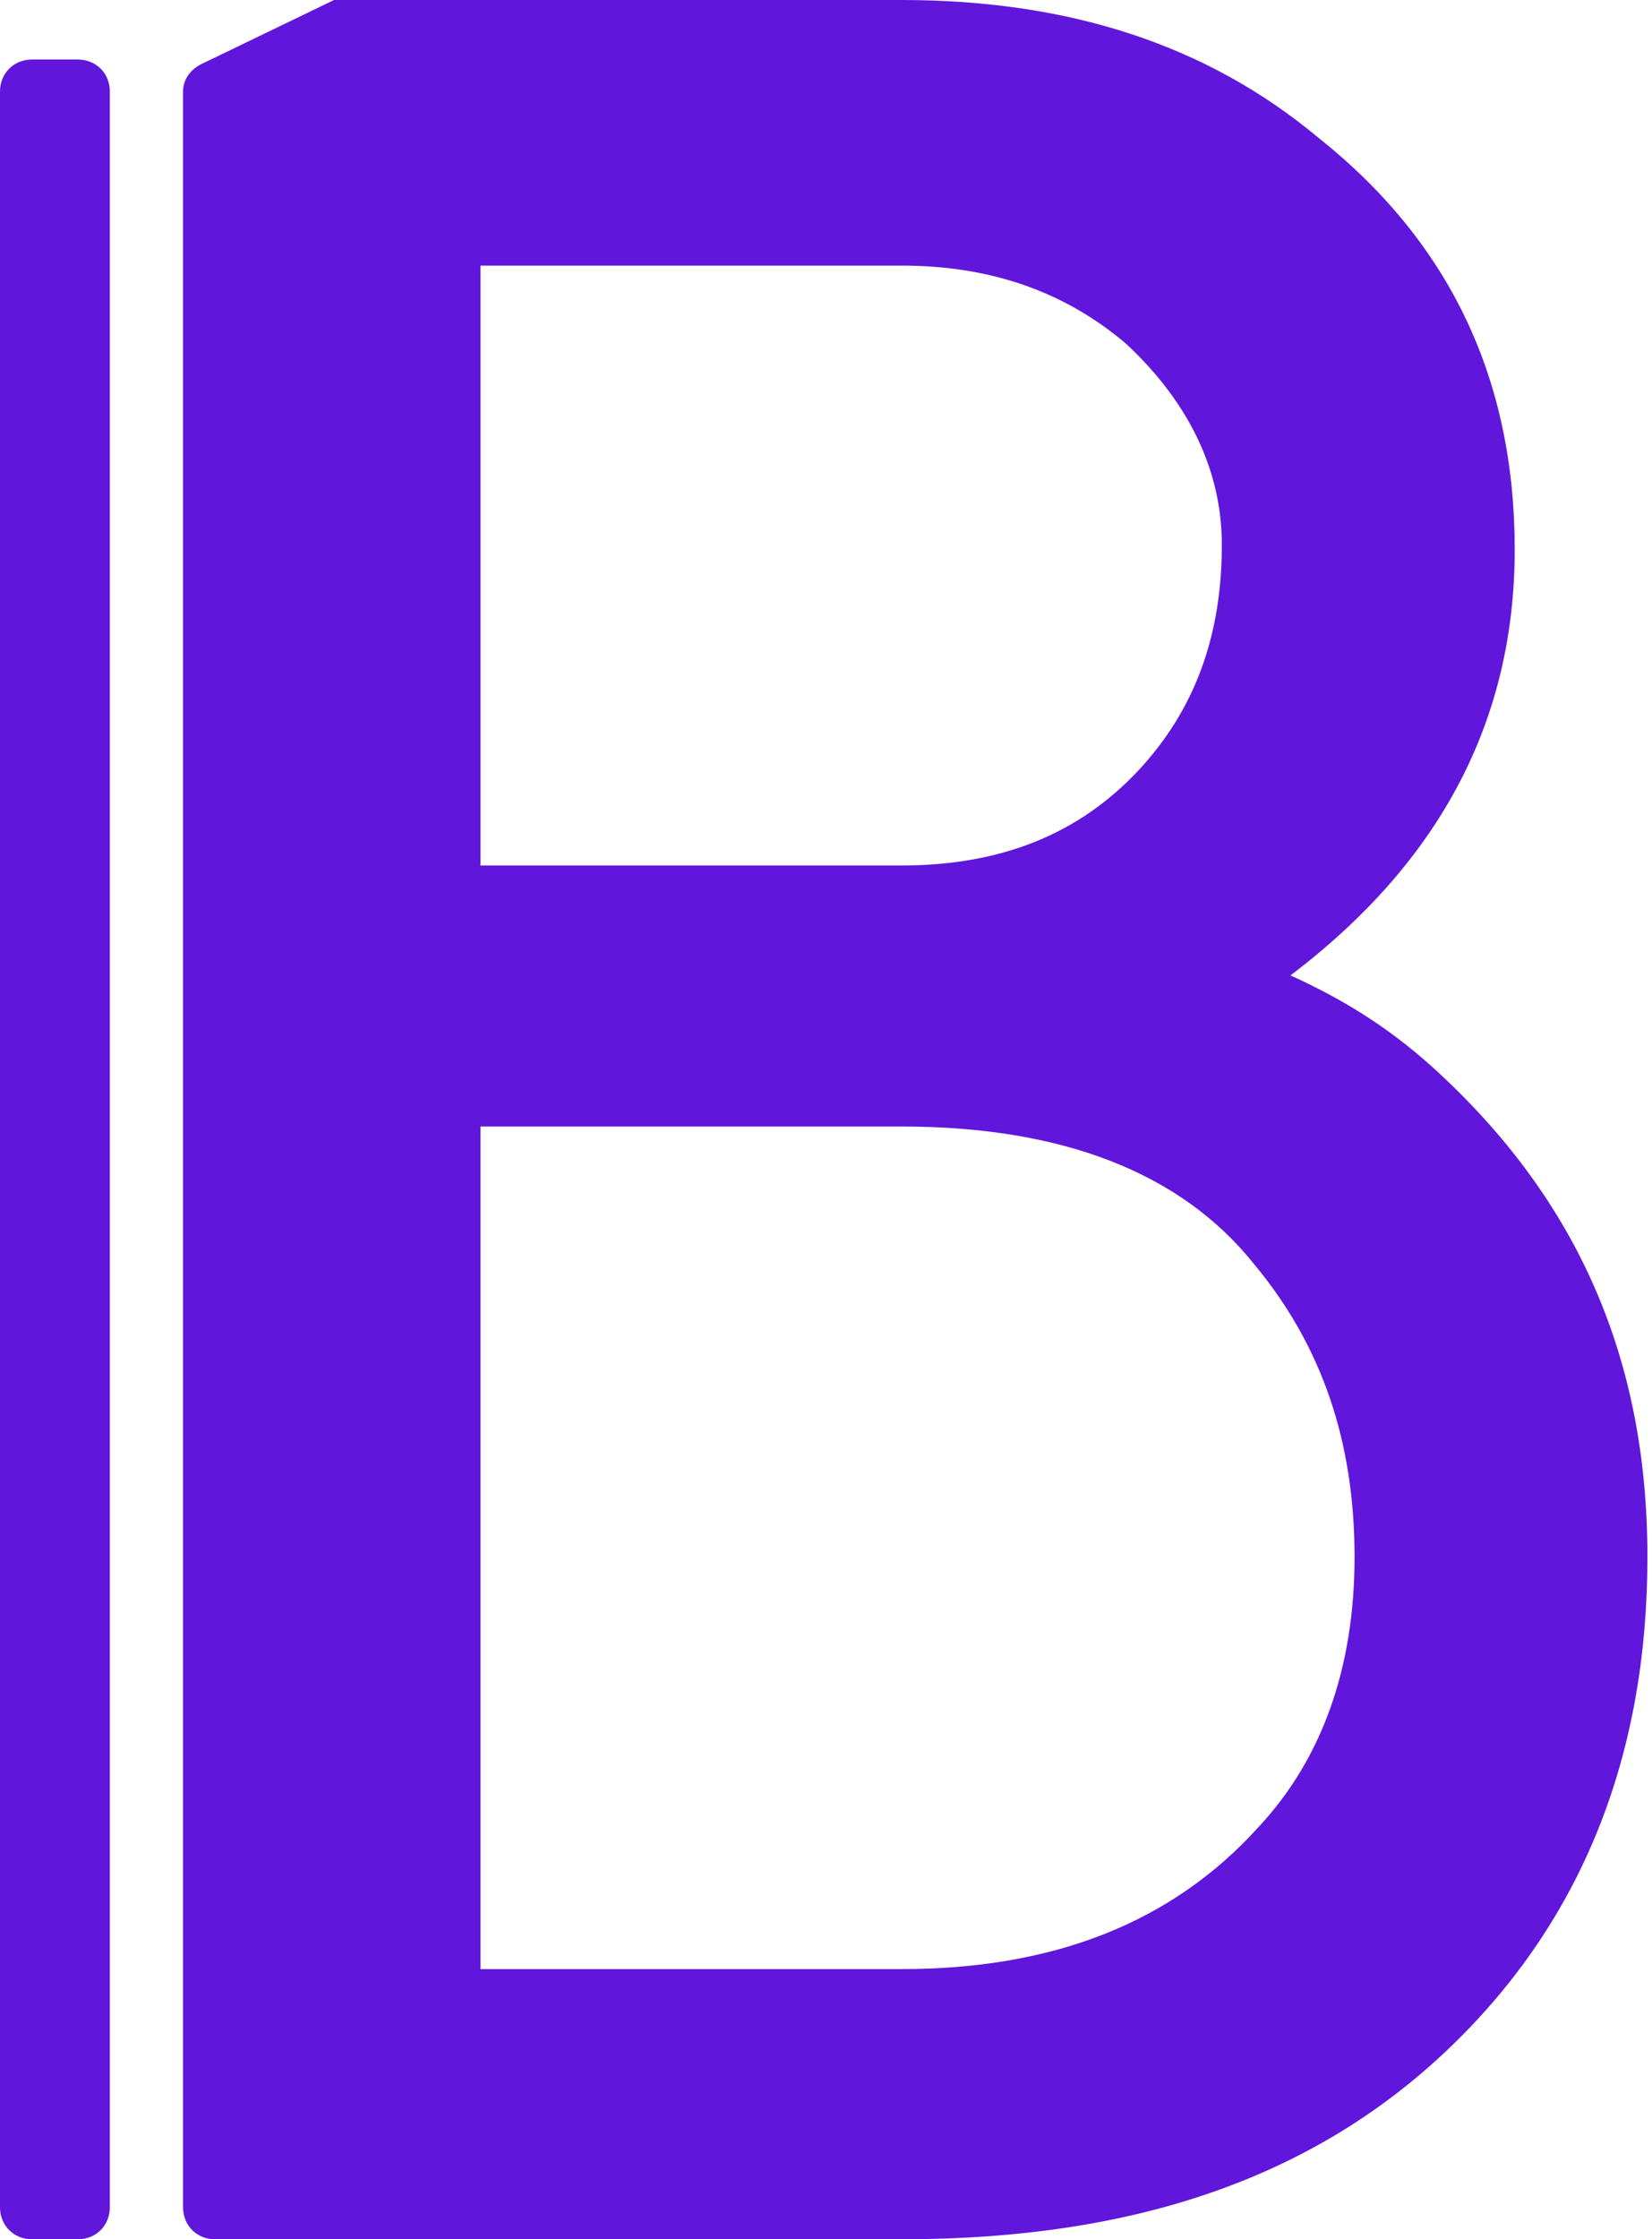 <?xml version="1.0" encoding="utf-8"?>
<!-- Generator: Adobe Illustrator 26.0.3, SVG Export Plug-In . SVG Version: 6.00 Build 0)  -->
<svg version="1.1" id="Layer_1" xmlns="http://www.w3.org/2000/svg" xmlns:xlink="http://www.w3.org/1999/xlink" x="0px" y="0px"
	 viewBox="0 0 36.1 48.9" style="enable-background:new 0 0 36.1 48.9;" xml:space="preserve">
	 <style>
	 	path {
			fill: #6116DC;
		}
		@media (prefers-color-scheme: dark) {
			path {
				fill: #FFFFFF;
			}
		}
	 </style>
<path d="M10.5,43h9.2c3.3,0,5.9-1,7.8-3.1c1.4-1.5,2.1-3.5,2.1-5.9c0-2.5-0.7-4.6-2.2-6.4c-1.6-2-4.2-3-7.7-3h-9.2V43z M10.5,18.9
	h9.2c2.2,0,3.9-0.7,5.2-2.1c1.2-1.3,1.8-2.9,1.8-4.9c0-1.6-0.7-3.1-2.1-4.4c-1.3-1.1-2.9-1.7-4.9-1.7h-9.2V18.9z M4.7,48.9
	c-0.4,0-0.7-0.3-0.7-0.7V2c0-0.3,0.2-0.5,0.4-0.6l2.9-1.4C7.4,0,7.5,0,7.6,0h12.1c3.7,0,6.7,1,9.1,3c2.9,2.3,4.3,5.3,4.3,9
	c0,3.7-1.6,6.8-4.9,9.3c1.1,0.5,2.1,1.1,3.1,2c3.2,2.9,4.7,6.4,4.7,10.7c0,4.3-1.4,7.8-4.1,10.5c-3,3-7,4.4-12.2,4.4H4.7z"/>
<path d="M0,2c0-0.4,0.3-0.7,0.7-0.7h1c0.4,0,0.7,0.3,0.7,0.7v46.2c0,0.4-0.3,0.7-0.7,0.7h-1c-0.4,0-0.7-0.3-0.7-0.7V2z"/>
</svg>
